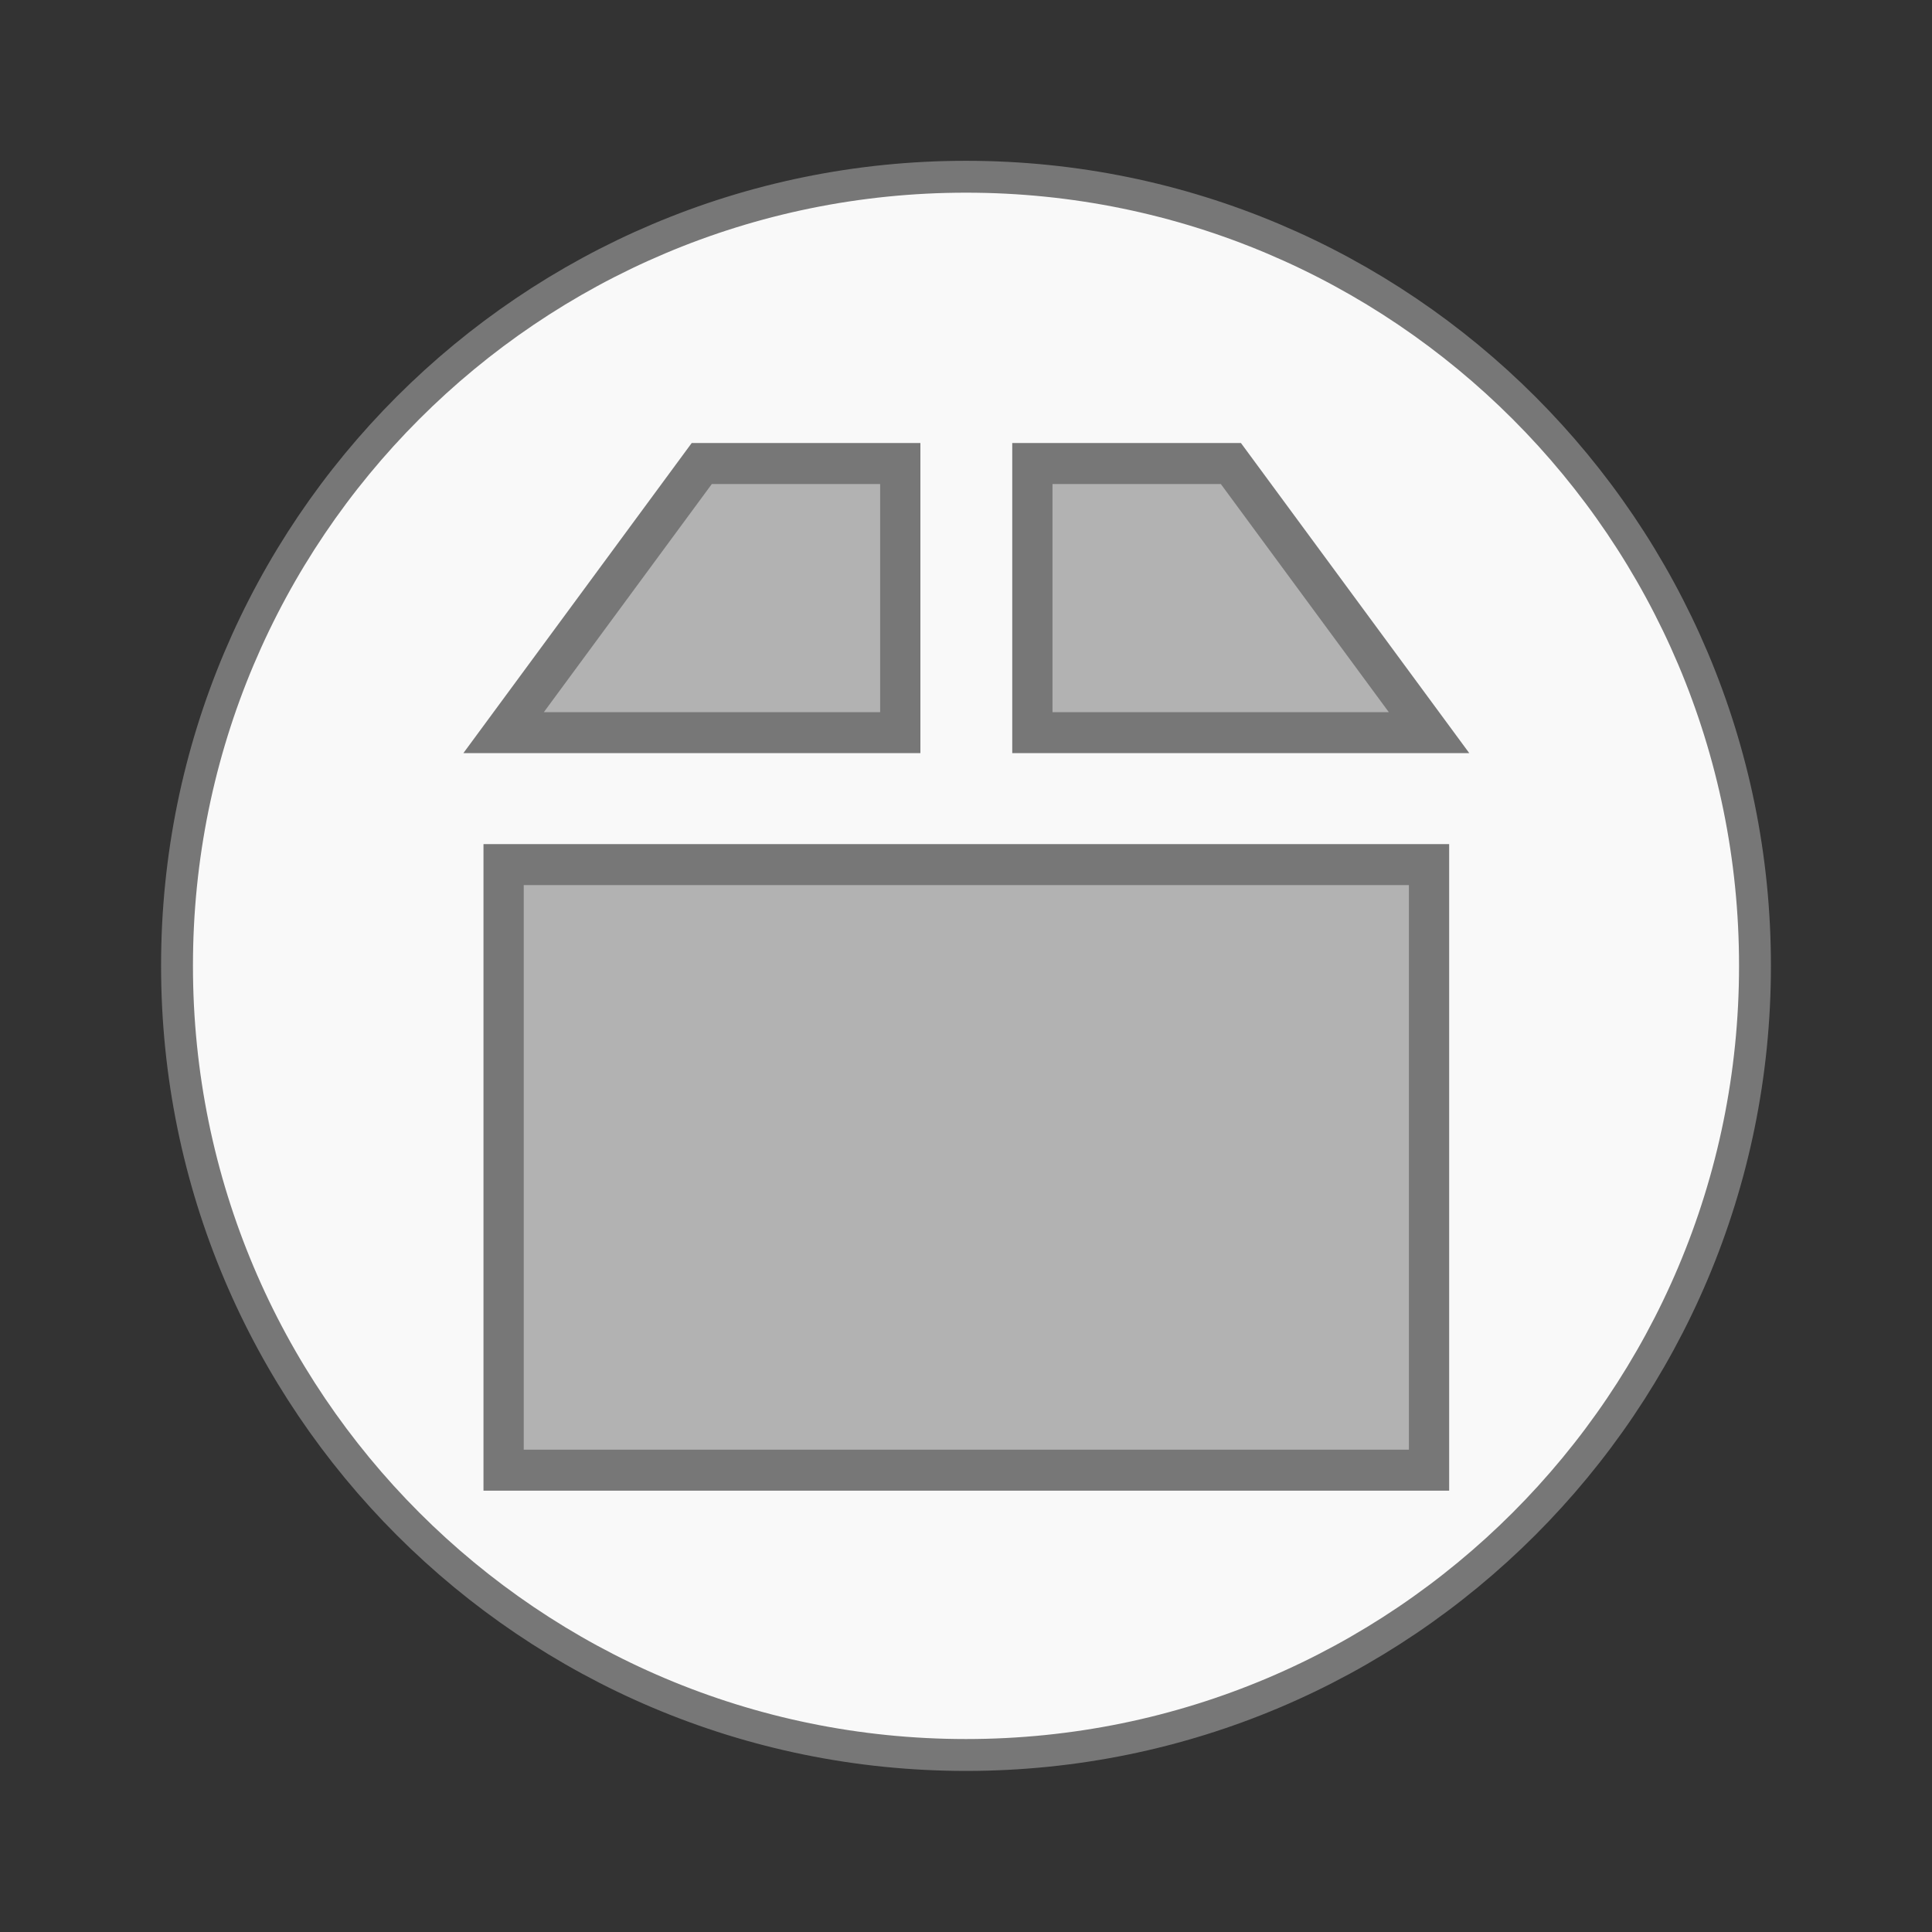 <svg width="24" xmlns="http://www.w3.org/2000/svg" height="24" viewBox="0 0 24 24" xmlns:xlink="http://www.w3.org/1999/xlink">
<rect x="0" y="0" width="24" height="24" fill="#333333" stroke="none"/>
<g style="stroke:#777">
<path style="fill:#f9f9f9;stroke-width:.792" d="M 43.602 24 C 43.602 34.828 34.828 43.602 24 43.602 C 13.172 43.602 4.398 34.828 4.398 24 C 4.391 13.172 13.172 4.391 24 4.391 C 34.828 4.391 43.609 13.172 43.602 24 Z " transform="scale(.5)"/>
<g style="fill:#b2b2b2">
<path d="M 17.427 10.503 L 12.504 17.071 L 22.359 17.071 L 22.359 10.503 Z " transform="matrix(.5 0 0 .509 .004 .412)"/>
<path d="M 25.641 10.503 L 25.641 17.071 L 35.496 17.071 L 30.573 10.503 Z " transform="matrix(.5 0 0 .509 .004 .412)"/>
<path d="M 12.504 20.718 L 12.504 35.497 L 35.496 35.497 L 35.496 20.718 Z " transform="matrix(.5 0 0 .509 .004 .195)"/>
</g>
</g>
</svg>
